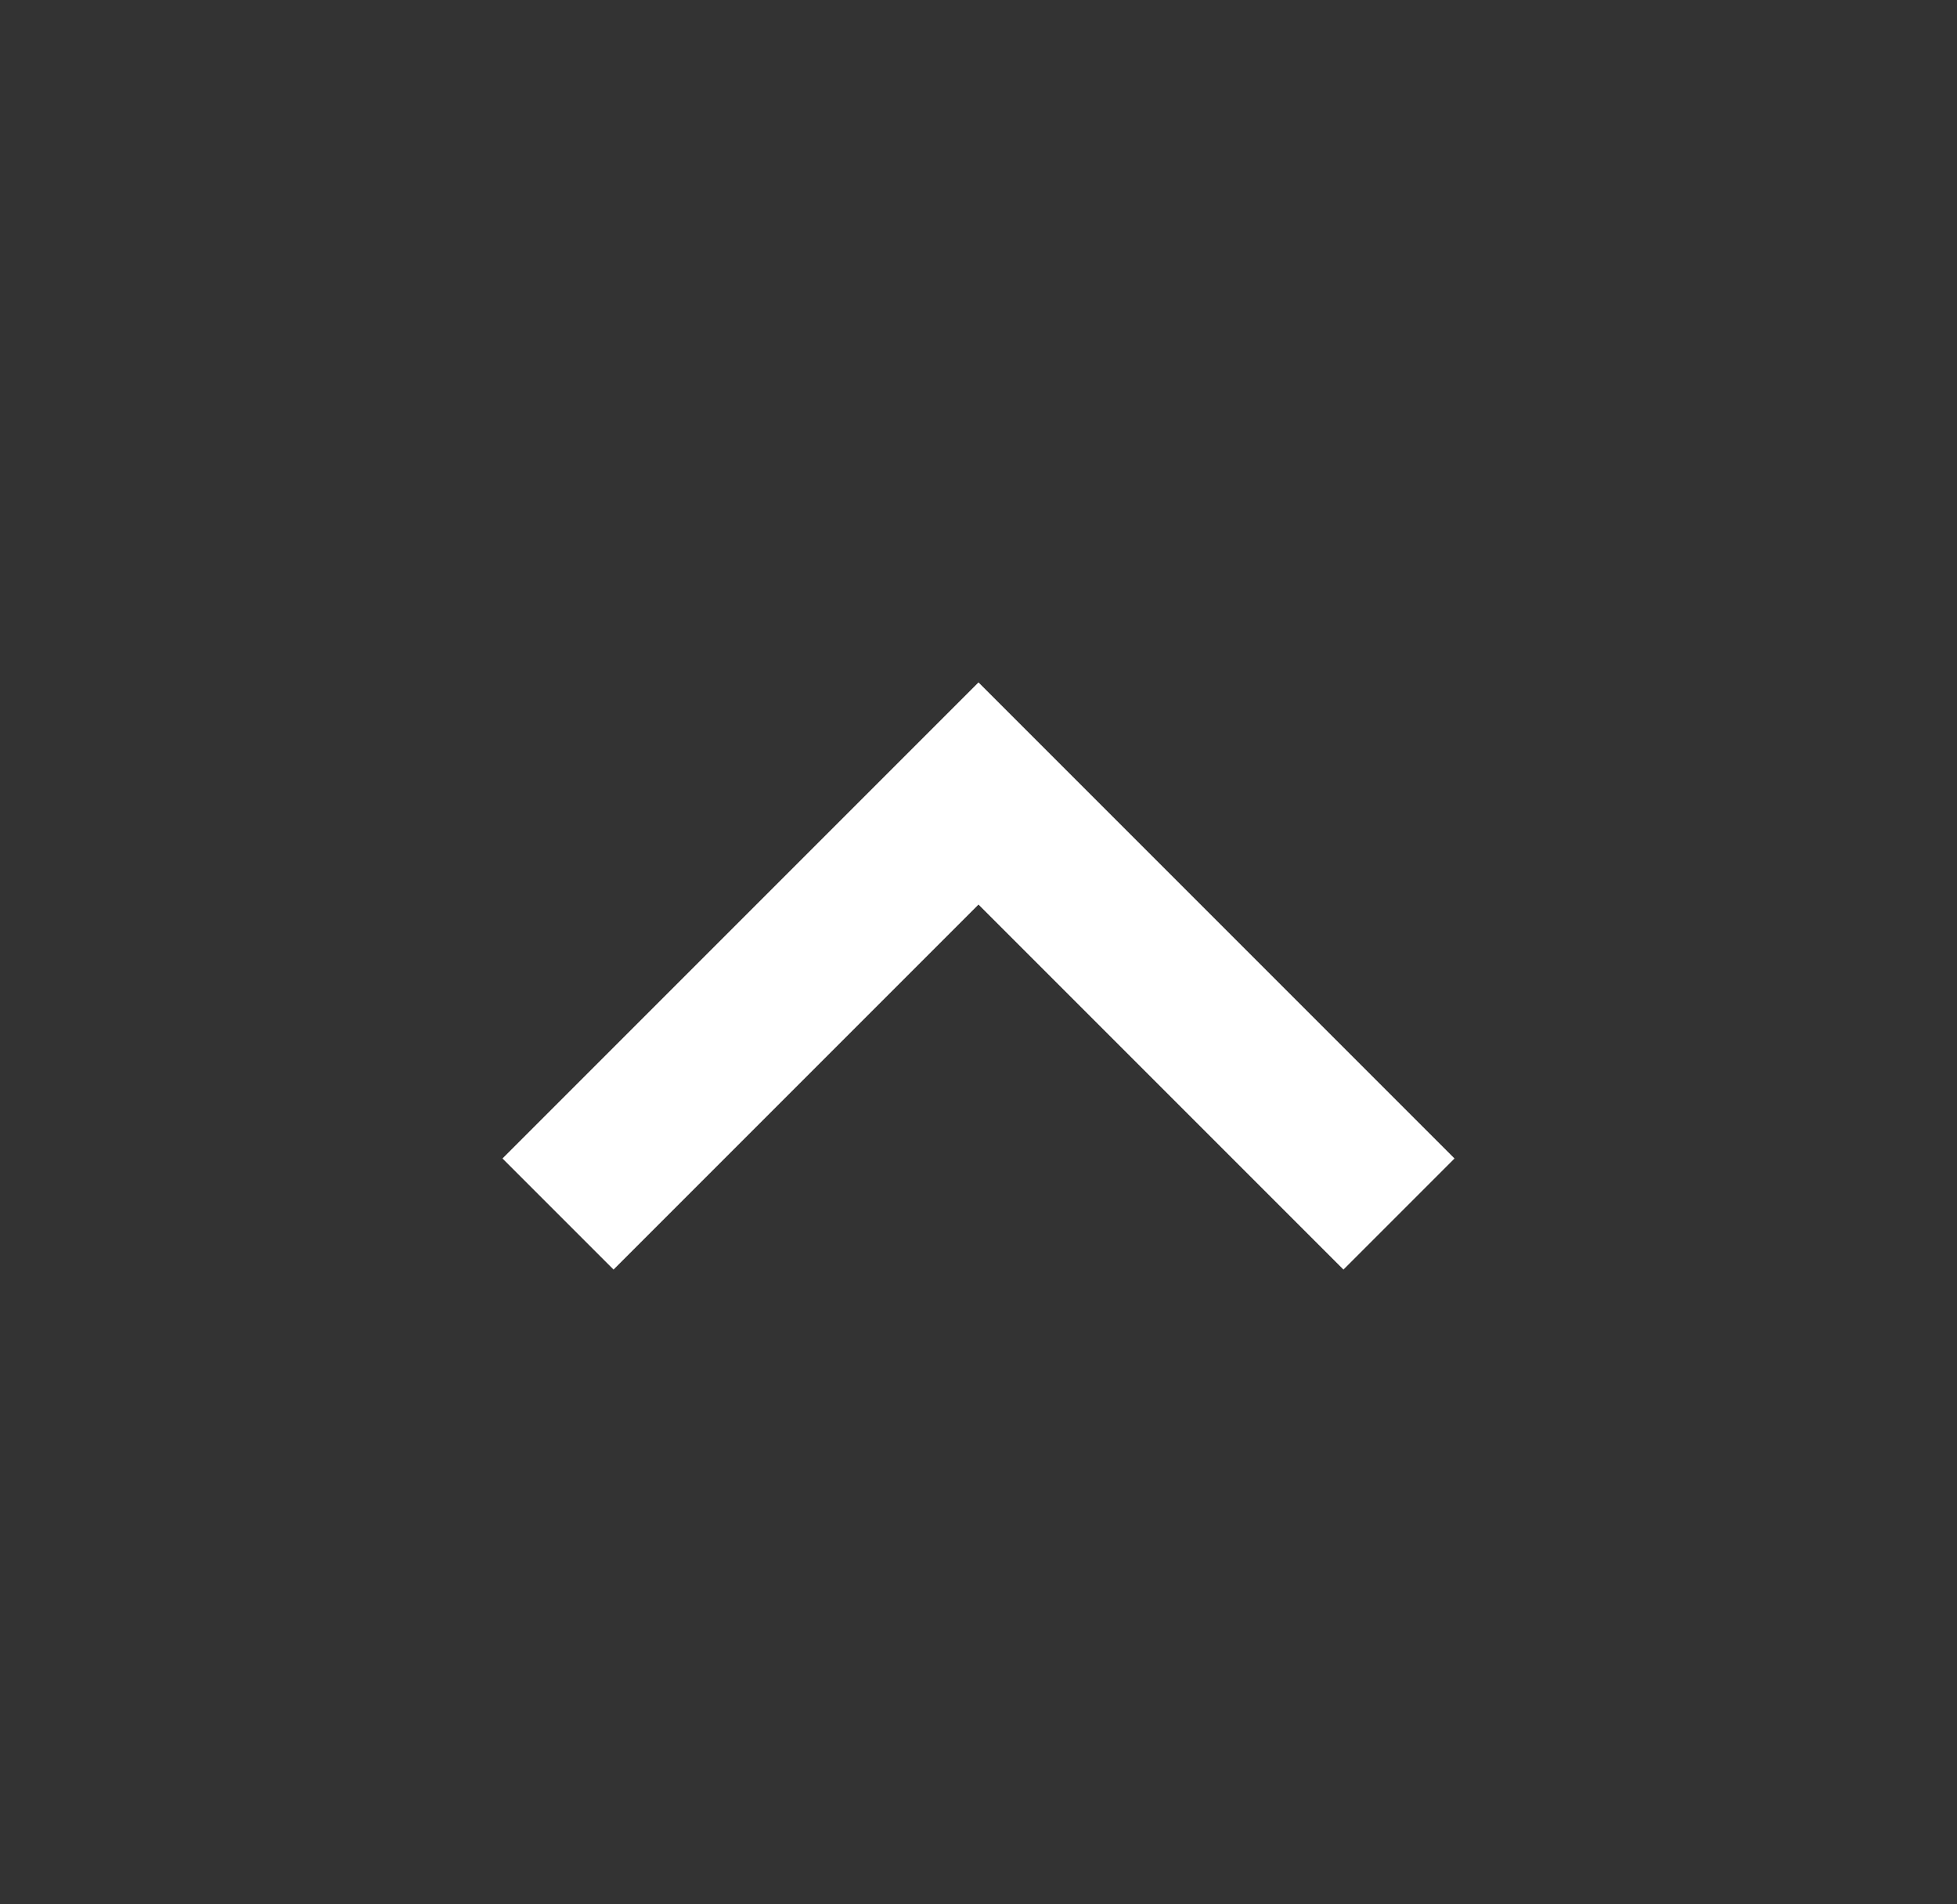 <svg width="37" height="36" viewBox="0 0 37 36" fill="none" xmlns="http://www.w3.org/2000/svg">
<rect x="0" y="0" width="37" height="36" fill="#333333" stroke="none"/>
<g id="keyboard_arrow_down_FILL0_wght400_GRAD0_opsz24 2">
<path id="Vector" d="M18.5 12.9L9.5 21.9L11.6 24L18.5 17.1L25.4 24L27.5 21.9L18.5 12.9Z" fill="#fff"/>
</g>
</svg>
